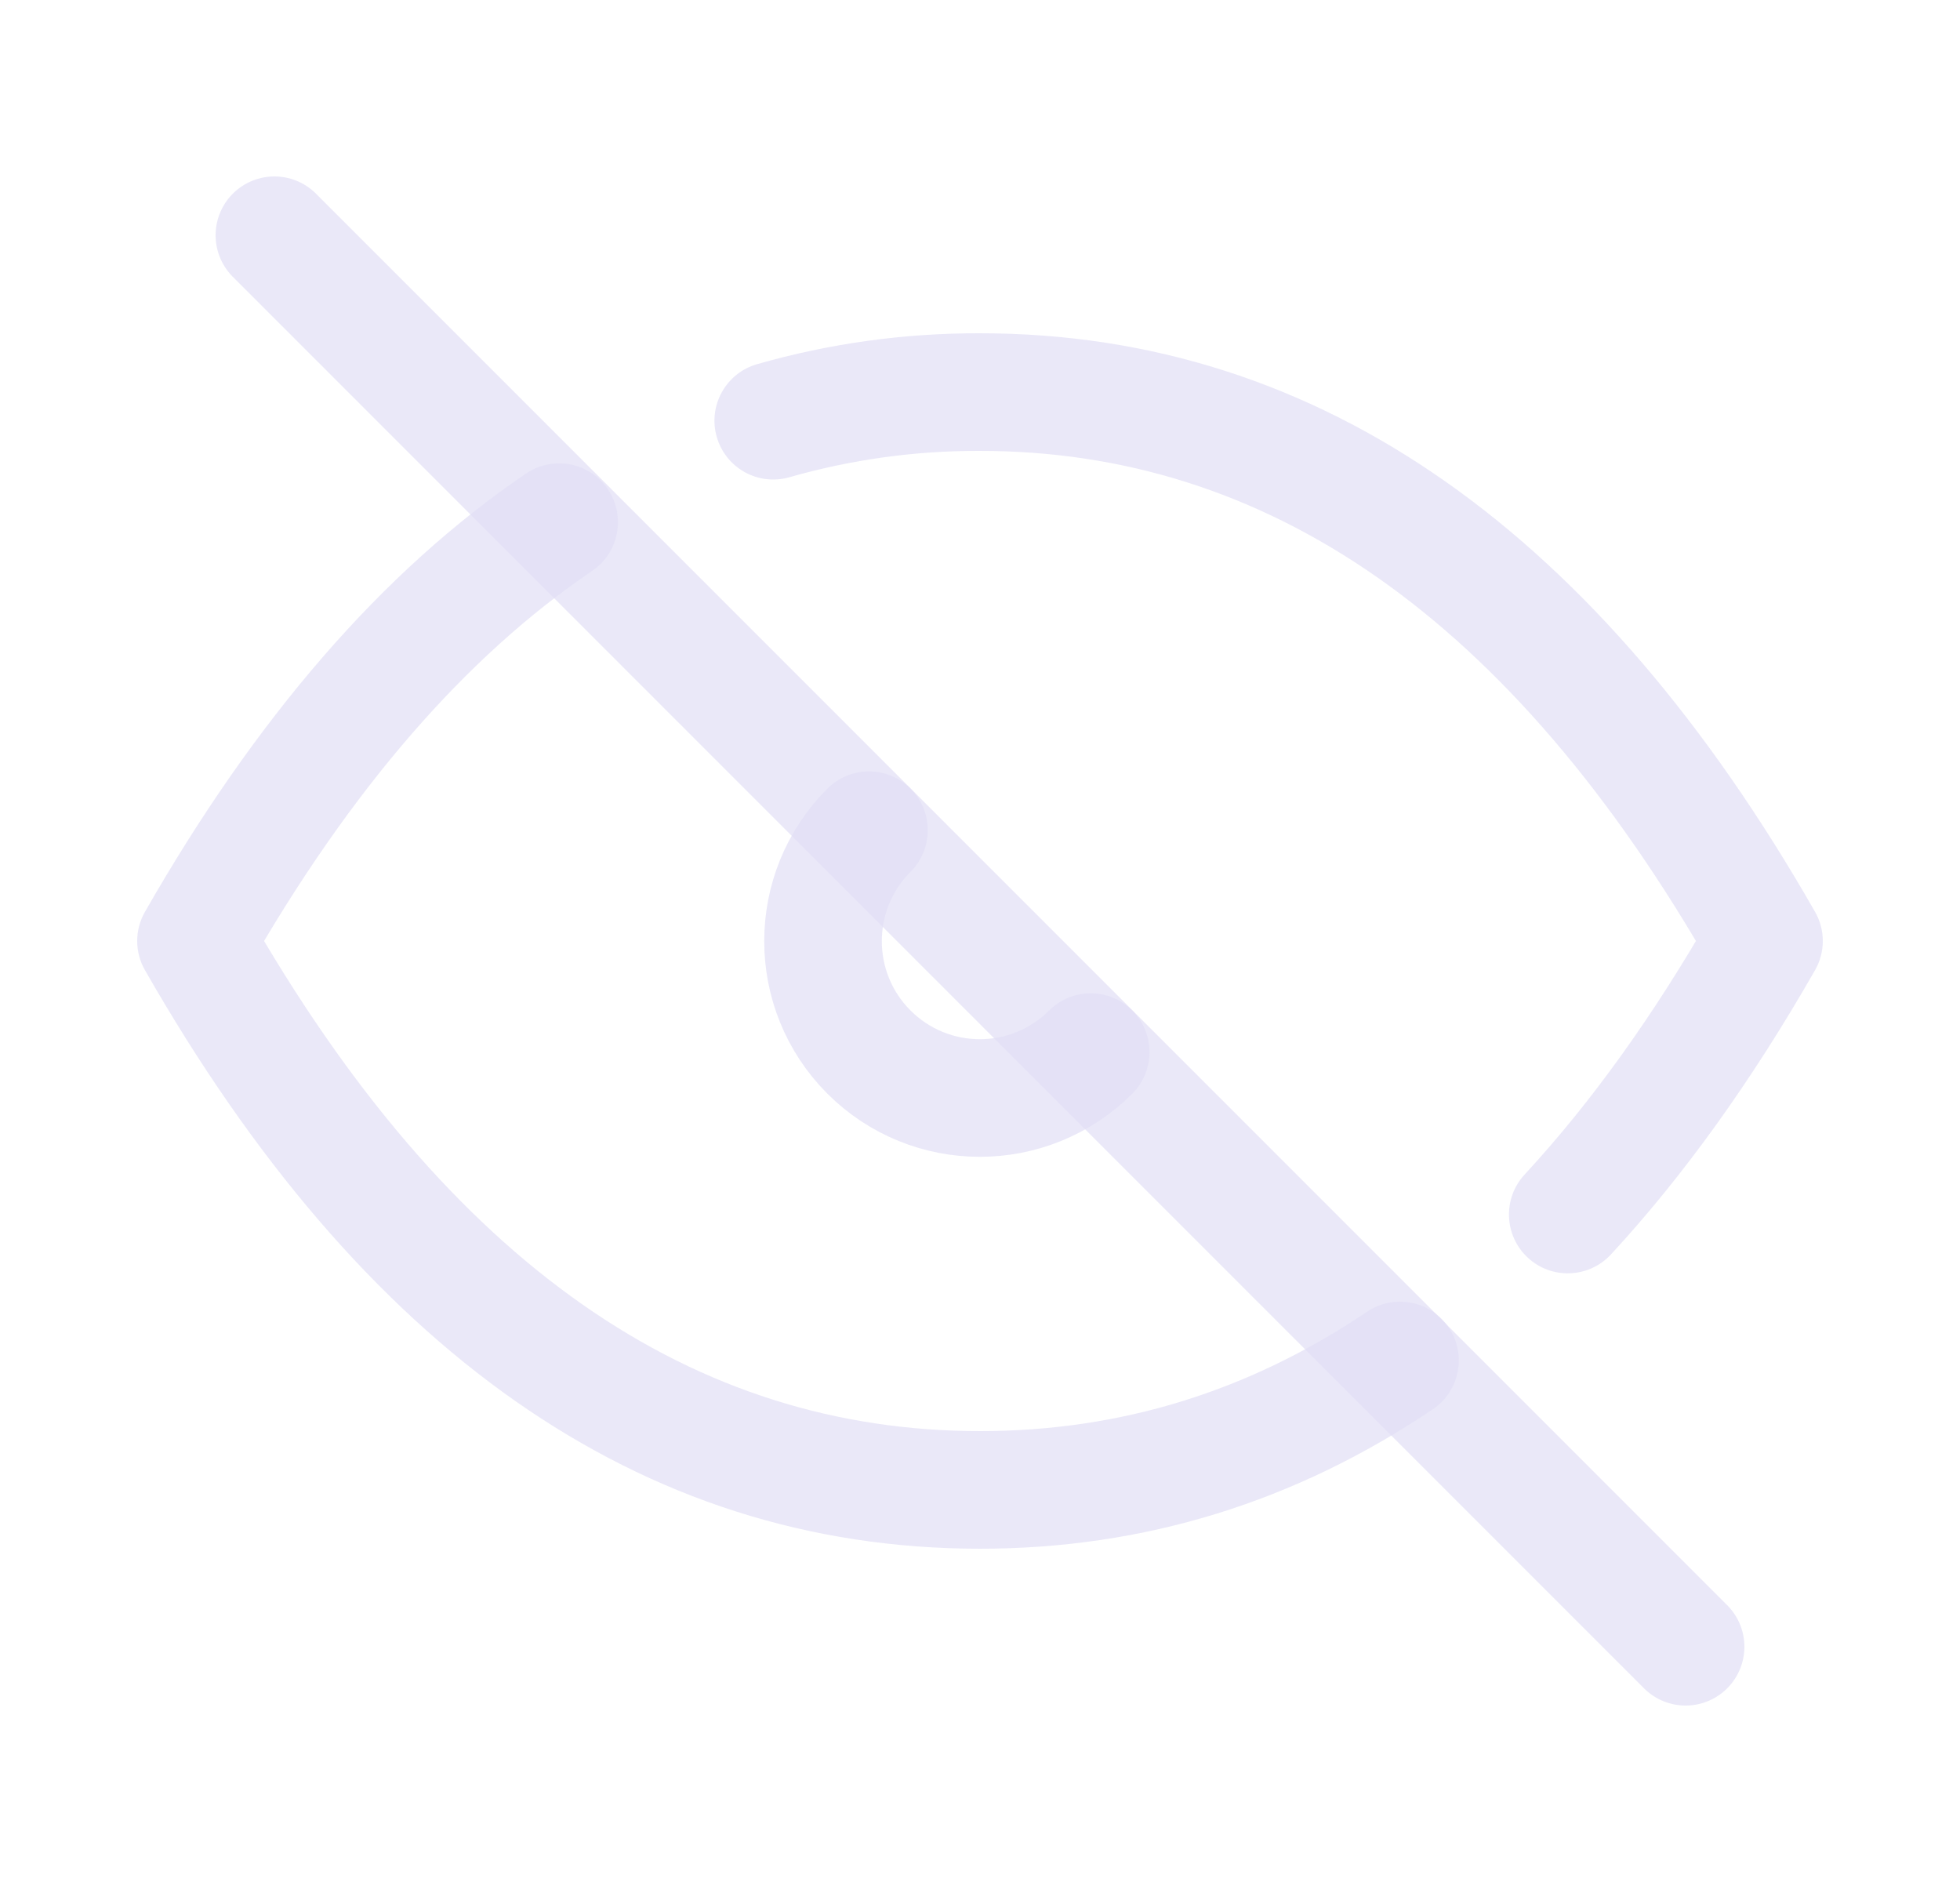 <svg width="25" height="24" viewBox="0 0 25 24" fill="none" xmlns="http://www.w3.org/2000/svg">
<path d="M3.5 3L21.5 21" stroke="#E1DEF5" stroke-opacity="0.7" stroke-width="1.5" stroke-linecap="round" stroke-linejoin="round"/>
<path d="M11.084 10.587C10.303 11.368 10.302 12.634 11.083 13.416C11.864 14.197 13.13 14.198 13.912 13.417" stroke="#E1DEF5" stroke-opacity="0.7" stroke-width="1.5" stroke-linecap="round" stroke-linejoin="round"/>
<path d="M9.657 4.644C9.259 4.758 9.028 5.173 9.142 5.571C9.256 5.97 9.671 6.2 10.069 6.086L9.657 4.644ZM12.5 5L12.497 5.75H12.5V5ZM22.5 12L23.151 12.372C23.283 12.142 23.283 11.858 23.151 11.628L22.5 12ZM19.446 14.979C19.165 15.283 19.184 15.758 19.488 16.039C19.792 16.32 20.267 16.301 20.548 15.997L19.446 14.979ZM18.276 17.971C18.62 17.739 18.71 17.273 18.479 16.93C18.247 16.586 17.781 16.496 17.438 16.727L18.276 17.971ZM2.5 12L1.849 11.628C1.717 11.858 1.717 12.142 1.849 12.372L2.5 12ZM7.553 7.28C7.896 7.047 7.985 6.581 7.753 6.238C7.52 5.895 7.054 5.806 6.711 6.038L7.553 7.28ZM10.069 6.086C10.859 5.86 11.676 5.747 12.497 5.75L12.503 4.25C11.54 4.247 10.582 4.379 9.657 4.644L10.069 6.086ZM12.5 5.75C16.14 5.75 19.263 7.847 21.849 12.372L23.151 11.628C20.403 6.819 16.86 4.25 12.5 4.25V5.75ZM21.849 11.628C21.094 12.949 20.292 14.064 19.446 14.979L20.548 15.997C21.484 14.984 22.35 13.773 23.151 12.372L21.849 11.628ZM17.438 16.727C15.928 17.745 14.29 18.25 12.5 18.25V19.75C14.594 19.75 16.524 19.153 18.276 17.971L17.438 16.727ZM12.5 18.25C8.86 18.25 5.737 16.153 3.151 11.628L1.849 12.372C4.597 17.181 8.14 19.75 12.5 19.75V18.25ZM3.151 12.372C4.481 10.045 5.954 8.364 7.553 7.28L6.711 6.038C4.872 7.286 3.257 9.165 1.849 11.628L3.151 12.372Z" fill="#E1DEF5" fill-opacity="0.7"/>
</svg>
